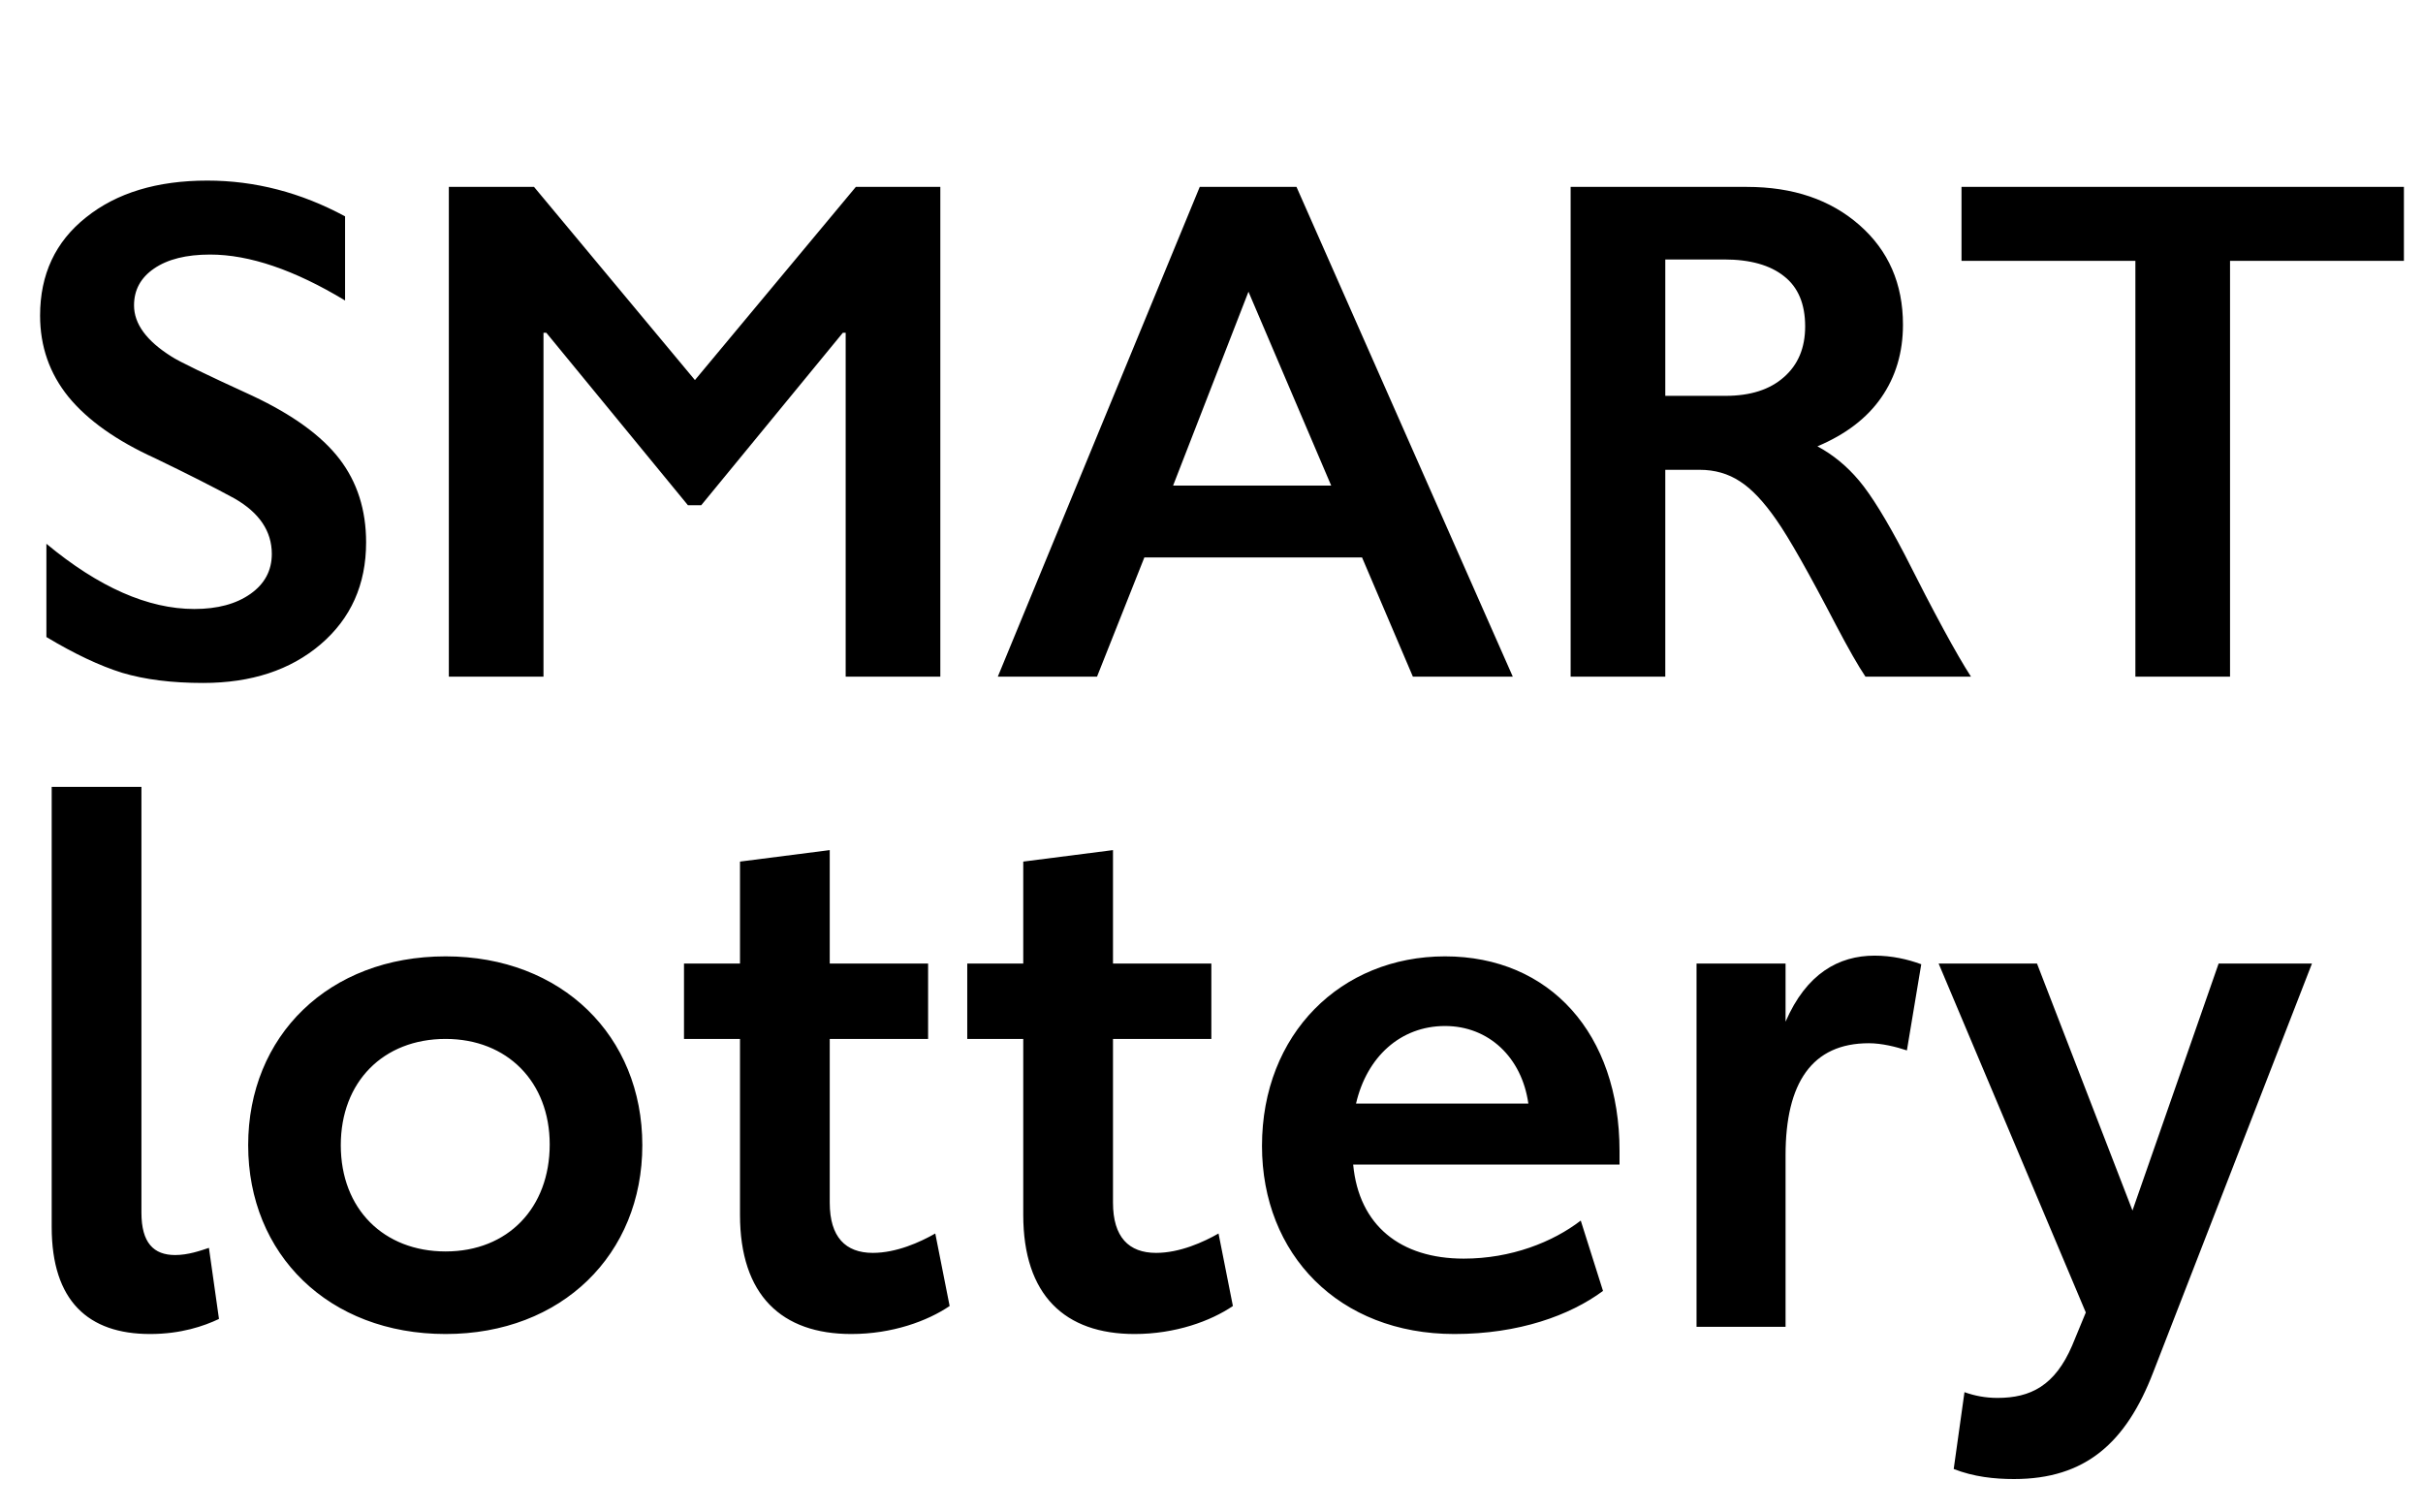 <svg width="641" height="400" viewBox="0 0 641 400" fill="none" xmlns="http://www.w3.org/2000/svg">
<path d="M54.842 47.773C67.454 47.773 79.603 50.926 91.288 57.232V79.49C77.872 71.391 65.971 67.341 55.584 67.341C49.277 67.341 44.331 68.578 40.745 71.051C37.221 73.462 35.459 76.708 35.459 80.788C35.459 85.673 38.767 90.186 45.382 94.328C47.237 95.565 54.378 99.027 66.805 104.715C77.439 109.723 85.106 115.288 89.805 121.408C94.504 127.529 96.853 134.887 96.853 143.481C96.853 154.609 92.834 163.605 84.797 170.468C76.821 177.269 66.465 180.669 53.729 180.669C45.444 180.669 38.303 179.773 32.306 177.98C26.37 176.125 19.693 172.972 12.274 168.52V143.852C26.123 155.351 39.169 161.101 51.41 161.101C57.531 161.101 62.477 159.772 66.249 157.113C70.02 154.455 71.906 150.931 71.906 146.541C71.906 140.544 68.629 135.659 62.075 131.888C56.635 128.92 49.617 125.365 41.023 121.223C30.822 116.586 23.186 111.176 18.117 104.993C13.109 98.811 10.605 91.639 10.605 83.478C10.605 72.596 14.654 63.941 22.754 57.511C30.853 51.019 41.549 47.773 54.842 47.773ZM141.275 49.442L183.843 100.542L226.411 49.442H248.761V179H223.721V88.022H222.979L185.512 133.65H181.988L144.521 88.022H143.779V179H118.74V49.442H141.275ZM342.985 49.442L400.206 179H373.775L360.327 147.468H302.736L290.216 179H263.97L317.389 49.442H342.985ZM310.341 128.457H352.166L330.28 77.171L310.341 128.457ZM462.156 49.442C474.336 49.442 484.259 52.812 491.926 59.551C499.592 66.29 503.425 75.069 503.425 85.889C503.425 93.246 501.509 99.676 497.675 105.179C493.904 110.62 488.278 114.917 480.797 118.07C484.939 120.296 488.618 123.325 491.833 127.158C495.048 130.992 499.036 137.452 503.796 146.541C511.71 162.245 517.584 173.065 521.417 179H493.502C491.585 176.156 488.989 171.612 485.712 165.367C478.54 151.58 473.285 142.306 469.946 137.545C466.608 132.723 463.393 129.322 460.301 127.344C457.21 125.304 453.655 124.283 449.636 124.283H440.548V179H415.508V49.442H462.156ZM456.499 104.715C463.052 104.715 468.184 103.077 471.894 99.8C475.665 96.523 477.551 92.041 477.551 86.353C477.551 80.417 475.696 75.997 471.986 73.091C468.277 70.123 462.991 68.639 456.128 68.639H440.548V104.715H456.499ZM635.951 49.442V69.01H589.952V179H564.912V69.01H518.913V49.442H635.951Z" fill="black"/>
<path d="M39.696 352.899C47.863 352.899 53.941 350.81 57.929 348.911L55.27 330.108C52.991 330.867 49.762 332.007 46.343 332.007C40.645 332.007 37.416 328.778 37.416 320.801V208.171H13.675V324.6C13.675 344.162 23.362 352.899 39.696 352.899ZM117.884 352.899C148.653 352.899 169.925 331.817 169.925 302.947C169.925 274.078 148.653 252.995 117.884 252.995C86.925 252.995 65.653 274.078 65.653 302.947C65.653 331.817 86.925 352.899 117.884 352.899ZM117.884 331.057C101.55 331.057 90.154 319.851 90.154 302.947C90.154 286.233 101.36 274.837 117.884 274.837C134.218 274.837 145.424 286.233 145.424 302.757C145.424 319.471 134.408 331.057 117.884 331.057ZM225.204 352.899C236.03 352.899 245.337 349.481 251.225 345.492L247.426 326.309C243.437 328.588 237.17 331.437 230.902 331.437C223.685 331.437 219.506 327.259 219.506 318.142V274.837H245.527V254.895H219.506V224.885L195.765 227.924V254.895H180.95V274.837H195.765V321.371C195.765 342.643 206.781 352.899 225.204 352.899ZM300.138 352.899C310.964 352.899 320.271 349.481 326.159 345.492L322.36 326.309C318.371 328.588 312.104 331.437 305.836 331.437C298.618 331.437 294.44 327.259 294.44 318.142V274.837H320.461V254.895H294.44V224.885L270.699 227.924V254.895H255.884V274.837H270.699V321.371C270.699 342.643 281.715 352.899 300.138 352.899ZM428.443 304.467C428.443 273.508 410.019 252.995 382.289 252.995C354.749 252.995 333.857 273.508 333.857 303.137C333.857 331.817 354.179 352.899 384.758 352.899C401.852 352.899 415.337 347.961 424.074 341.503L418.186 322.89C410.779 328.588 399.763 332.956 387.228 332.956C370.514 332.956 359.497 324.22 357.978 308.075H428.443V304.467ZM358.738 291.931C361.587 279.586 370.514 271.419 382.289 271.419C393.875 271.419 402.612 279.776 404.321 291.931H358.738ZM495.919 252.805C486.422 252.805 477.875 257.554 472.367 270.279V254.895H448.816V351H472.367V305.606C472.367 286.423 479.395 275.977 494.399 275.977C497.818 275.977 501.617 276.927 504.466 277.876L508.264 255.085C504.656 253.755 500.477 252.805 495.919 252.805ZM586.935 254.895L564.143 320.231L538.882 254.895H512.861L551.797 347.201L548.189 355.938C543.63 366.574 537.173 369.803 528.436 369.803C525.207 369.803 522.358 369.233 519.699 368.284L516.85 388.606C522.168 390.696 527.676 391.266 532.804 391.266C551.607 391.266 562.433 381.769 569.651 362.966L611.626 254.895H586.935Z" fill="black"/>
</svg>

